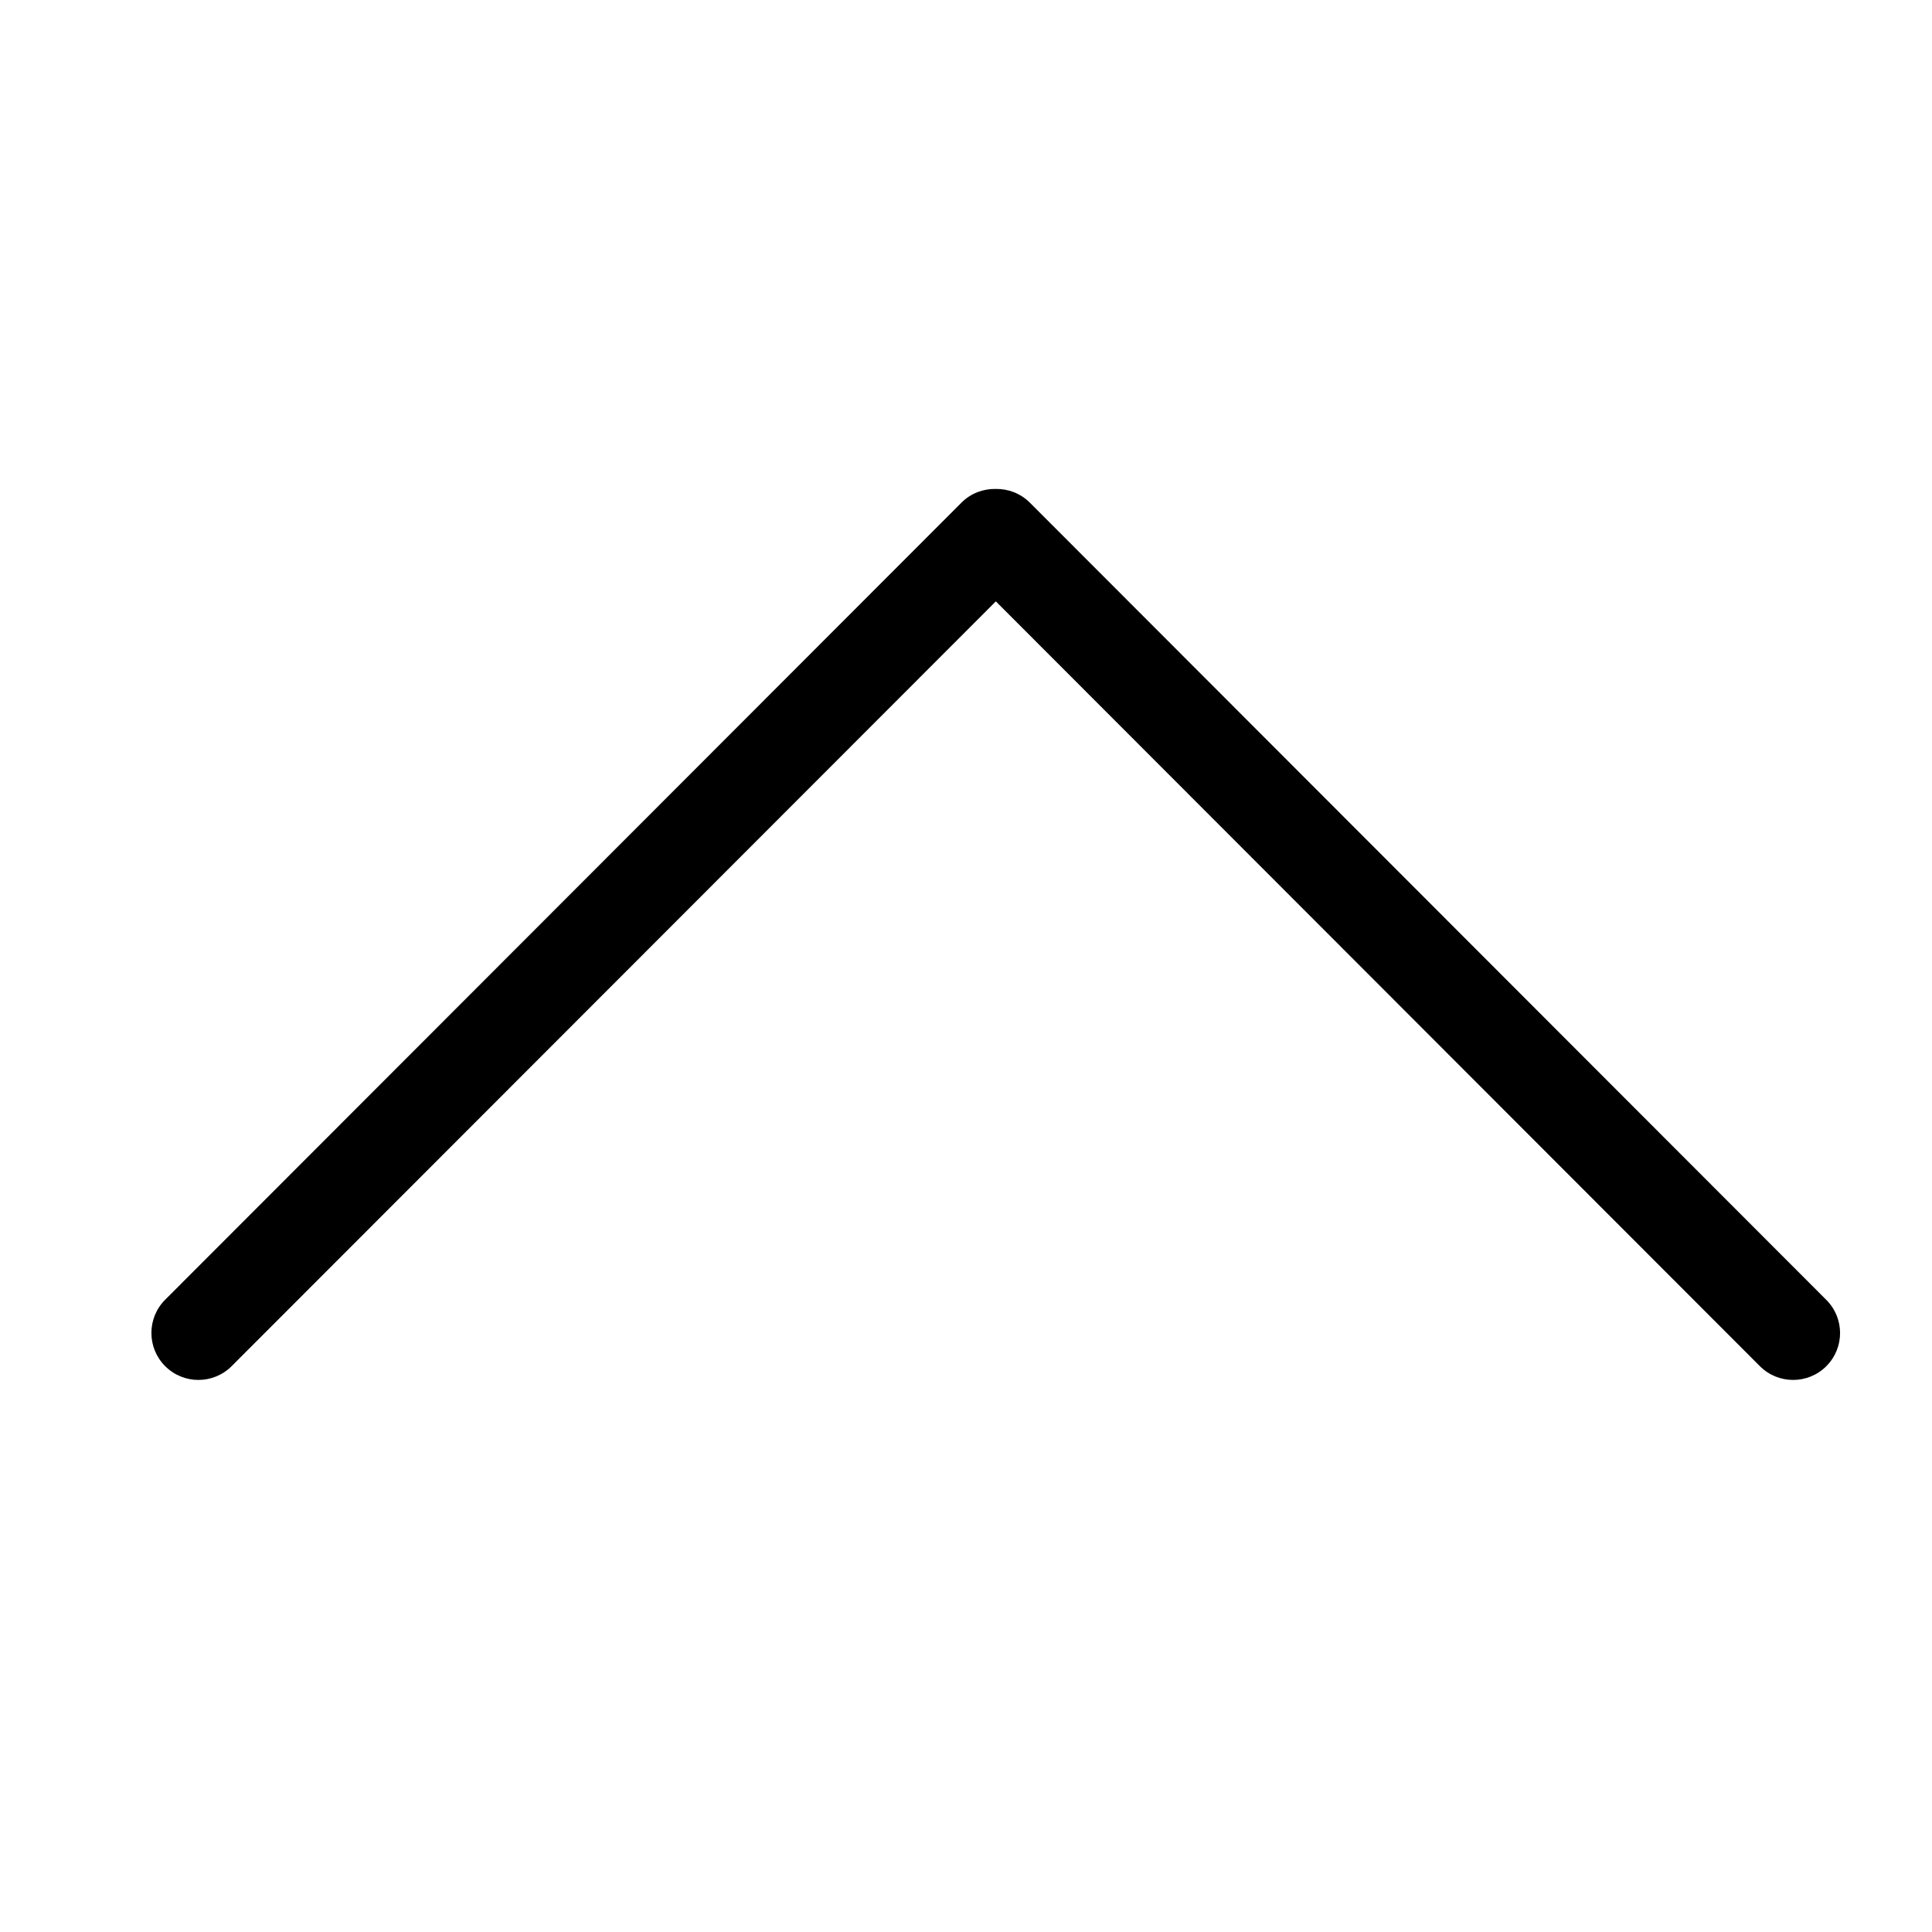 <?xml version="1.0" standalone="no"?><!DOCTYPE svg PUBLIC "-//W3C//DTD SVG 1.1//EN" "http://www.w3.org/Graphics/SVG/1.1/DTD/svg11.dtd"><svg t="1587712567227" class="icon" viewBox="0 0 1024 1024" version="1.1" xmlns="http://www.w3.org/2000/svg" p-id="8806" xmlns:xlink="http://www.w3.org/1999/xlink" width="200" height="200"><defs><style type="text/css">@font-face { font-family: element-icons; src: url("chrome-extension://moombeodfomdpjnpocobemoiaemednkg/fonts/element-icons.woff") format("woff"), url("chrome-extension://moombeodfomdpjnpocobemoiaemednkg/fonts/element-icons.ttf ") format("truetype"); }
</style></defs><path d="M967.993 724.1c-9.727 9.727-25.495 9.727-35.222 0L527.819 318.739 122.765 724.1c-9.727 9.727-25.495 9.727-35.222 0s-9.727-25.495 0-35.222l422.153-422.563c4.915-4.915 11.468-7.27 18.021-7.167 6.553-0.102 13.004 2.253 18.021 7.167l422.153 422.563c9.829 9.727 9.829 25.495 0.102 35.222z" p-id="8807"></path></svg>